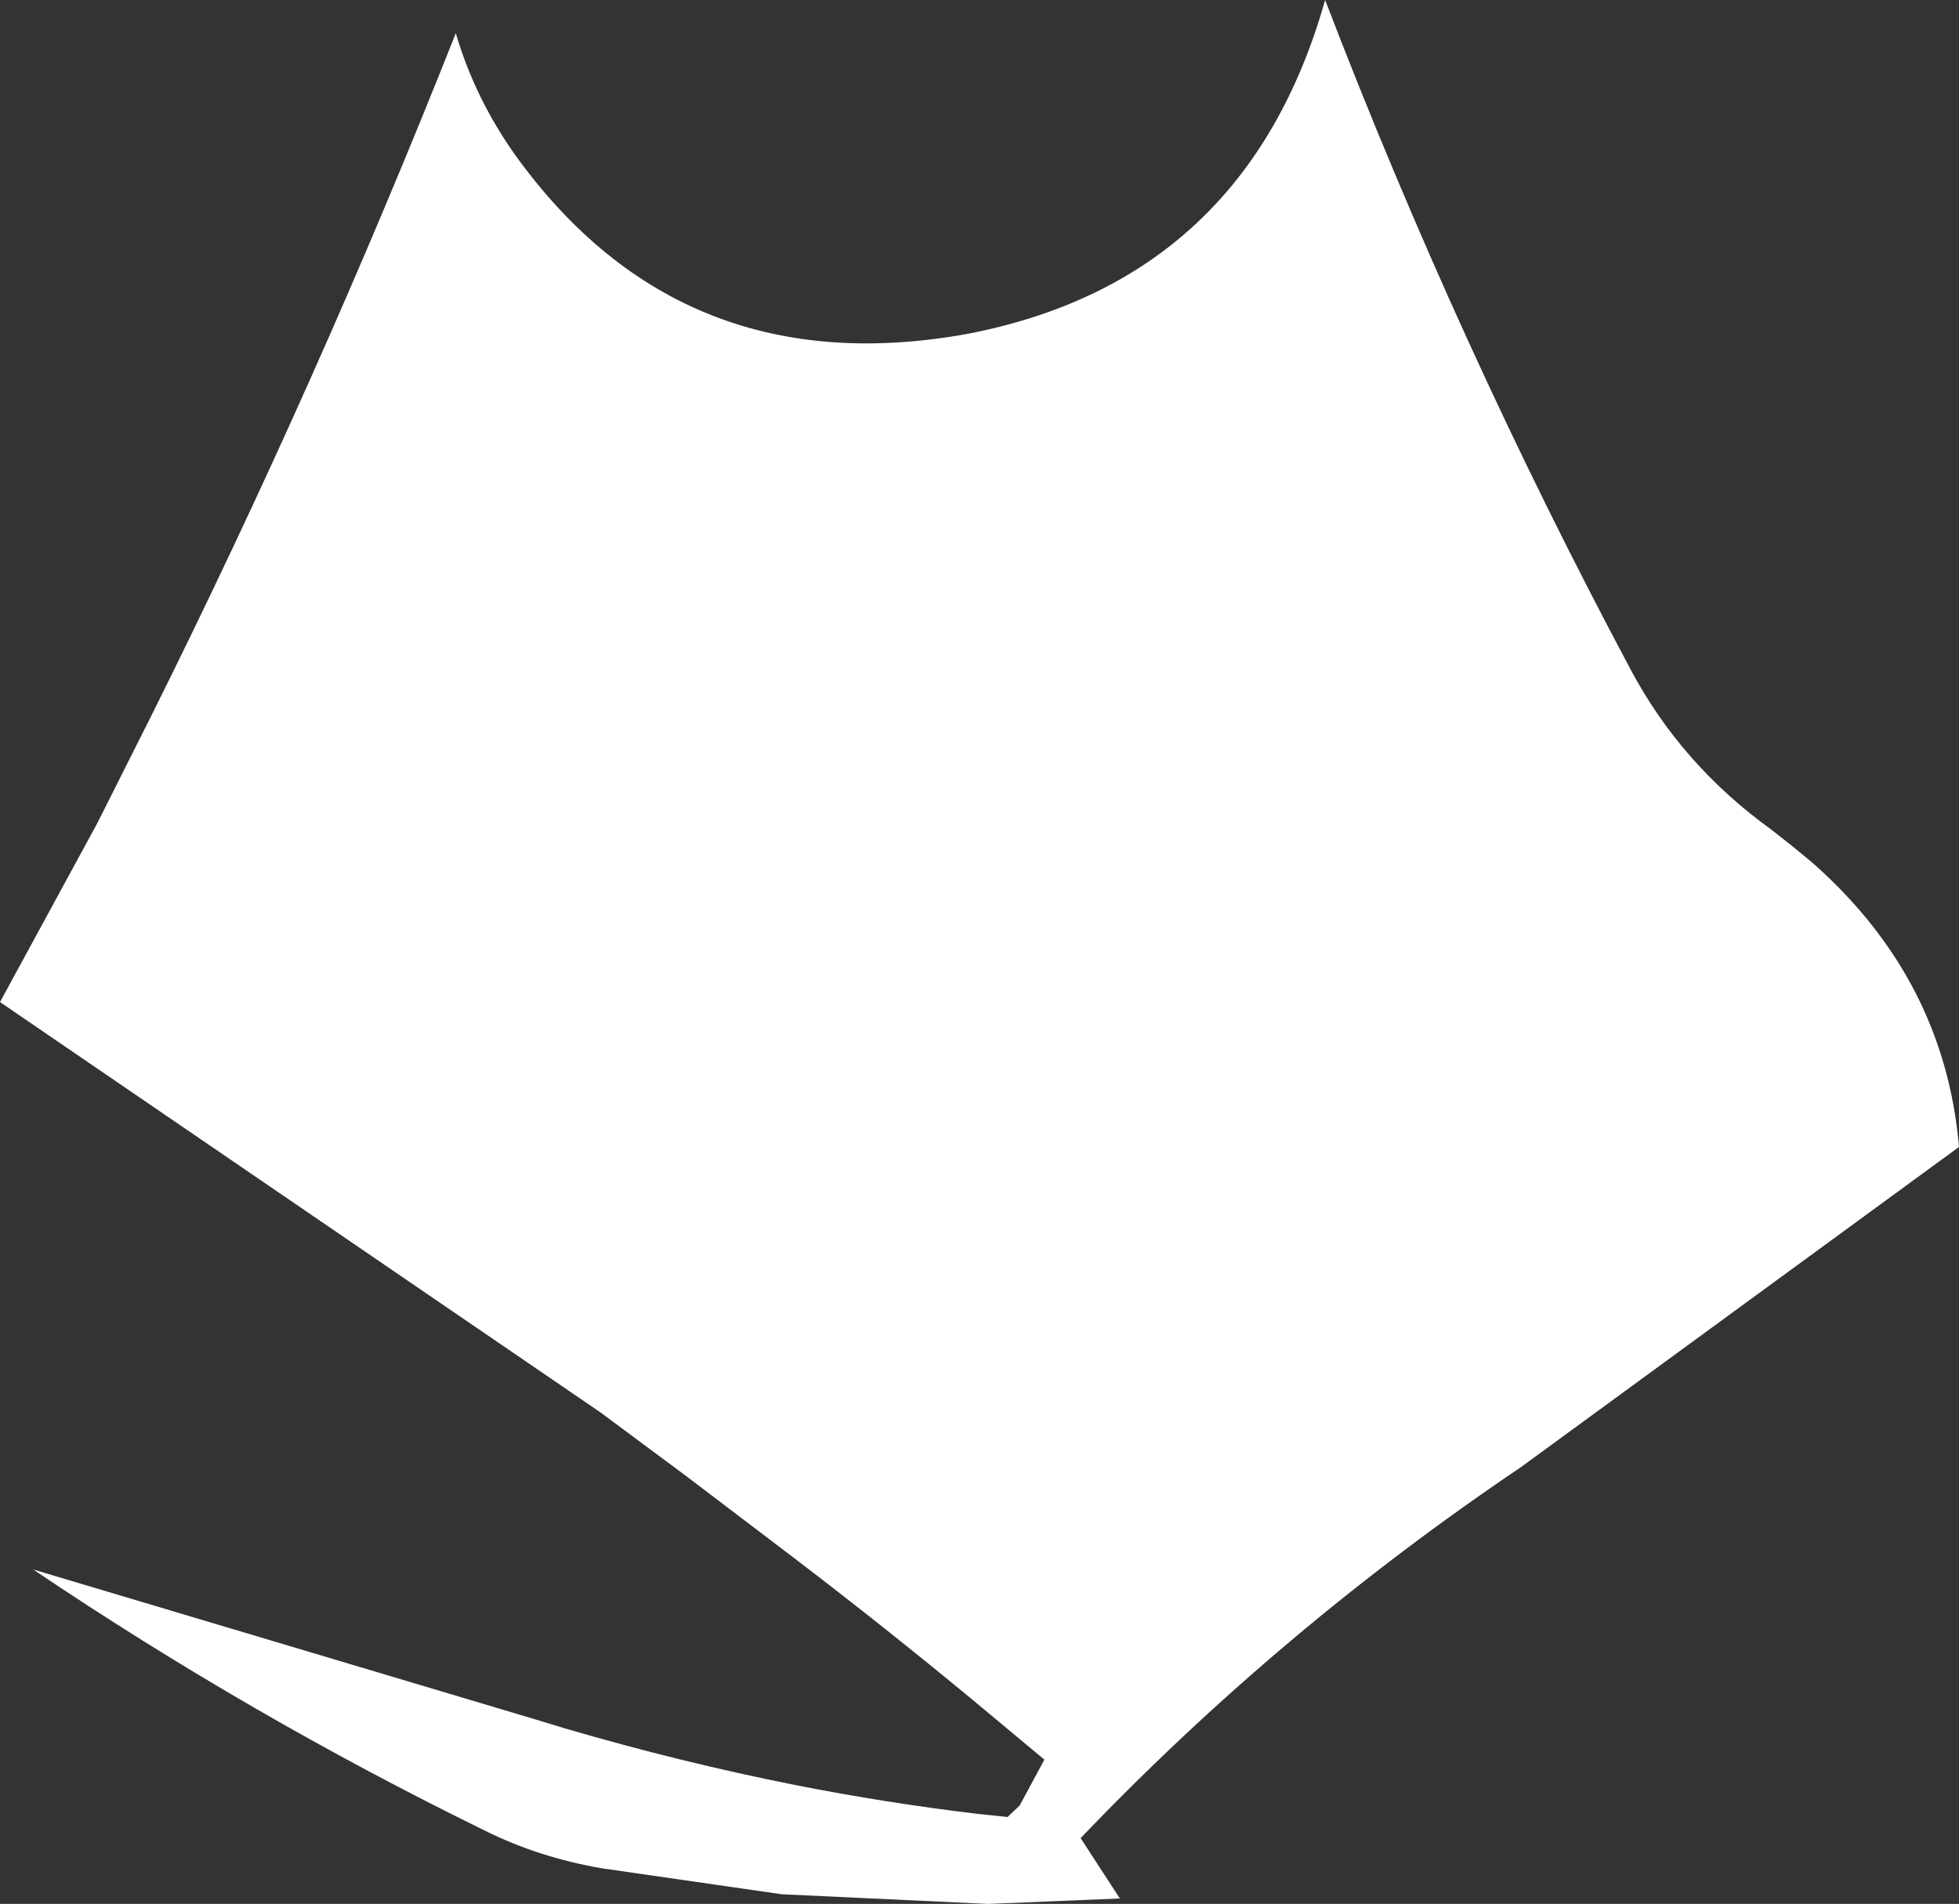 <?xml version="1.0" encoding="UTF-8" standalone="no"?>
<svg xmlns:ffdec="https://www.free-decompiler.com/flash" xmlns:xlink="http://www.w3.org/1999/xlink" ffdec:objectType="shape" height="157.7px" width="162.25px" xmlns="http://www.w3.org/2000/svg">
  <rect width="100%" height="100%" fill="#333333" stroke="none"/>
  <g transform="matrix(1.0, 0.0, 0.0, 1.0, 73.5, -8.0)">
    <path d="M6.65 35.65 Q29.7 31.2 36.25 8.0 47.2 36.55 61.55 63.45 65.75 71.35 73.25 76.75 L74.9 78.05 76.6 79.45 Q87.55 89.1 88.75 103.0 L52.5 129.5 Q32.55 142.95 16.0 160.25 L19.25 165.25 8.35 165.7 -8.75 164.9 -23.65 162.75 Q-28.9 161.85 -33.4 159.6 -52.8 150.1 -70.75 138.0 L-29.05 150.45 -26.75 151.15 Q-17.2 153.95 -7.65 155.85 -0.05 157.35 7.55 158.25 L9.95 158.5 10.95 157.55 13.0 153.75 7.0 148.75 Q-0.2 142.8 -7.6 137.15 L-16.75 130.2 -23.75 125.0 -73.5 91.0 -65.45 76.2 -60.95 67.25 Q-47.15 39.55 -35.75 10.75 -34.15 16.2 -30.75 20.95 -17.0 39.95 6.65 35.65" fill="#ffffff" fill-rule="evenodd" stroke="none"/>
  </g>
</svg>
